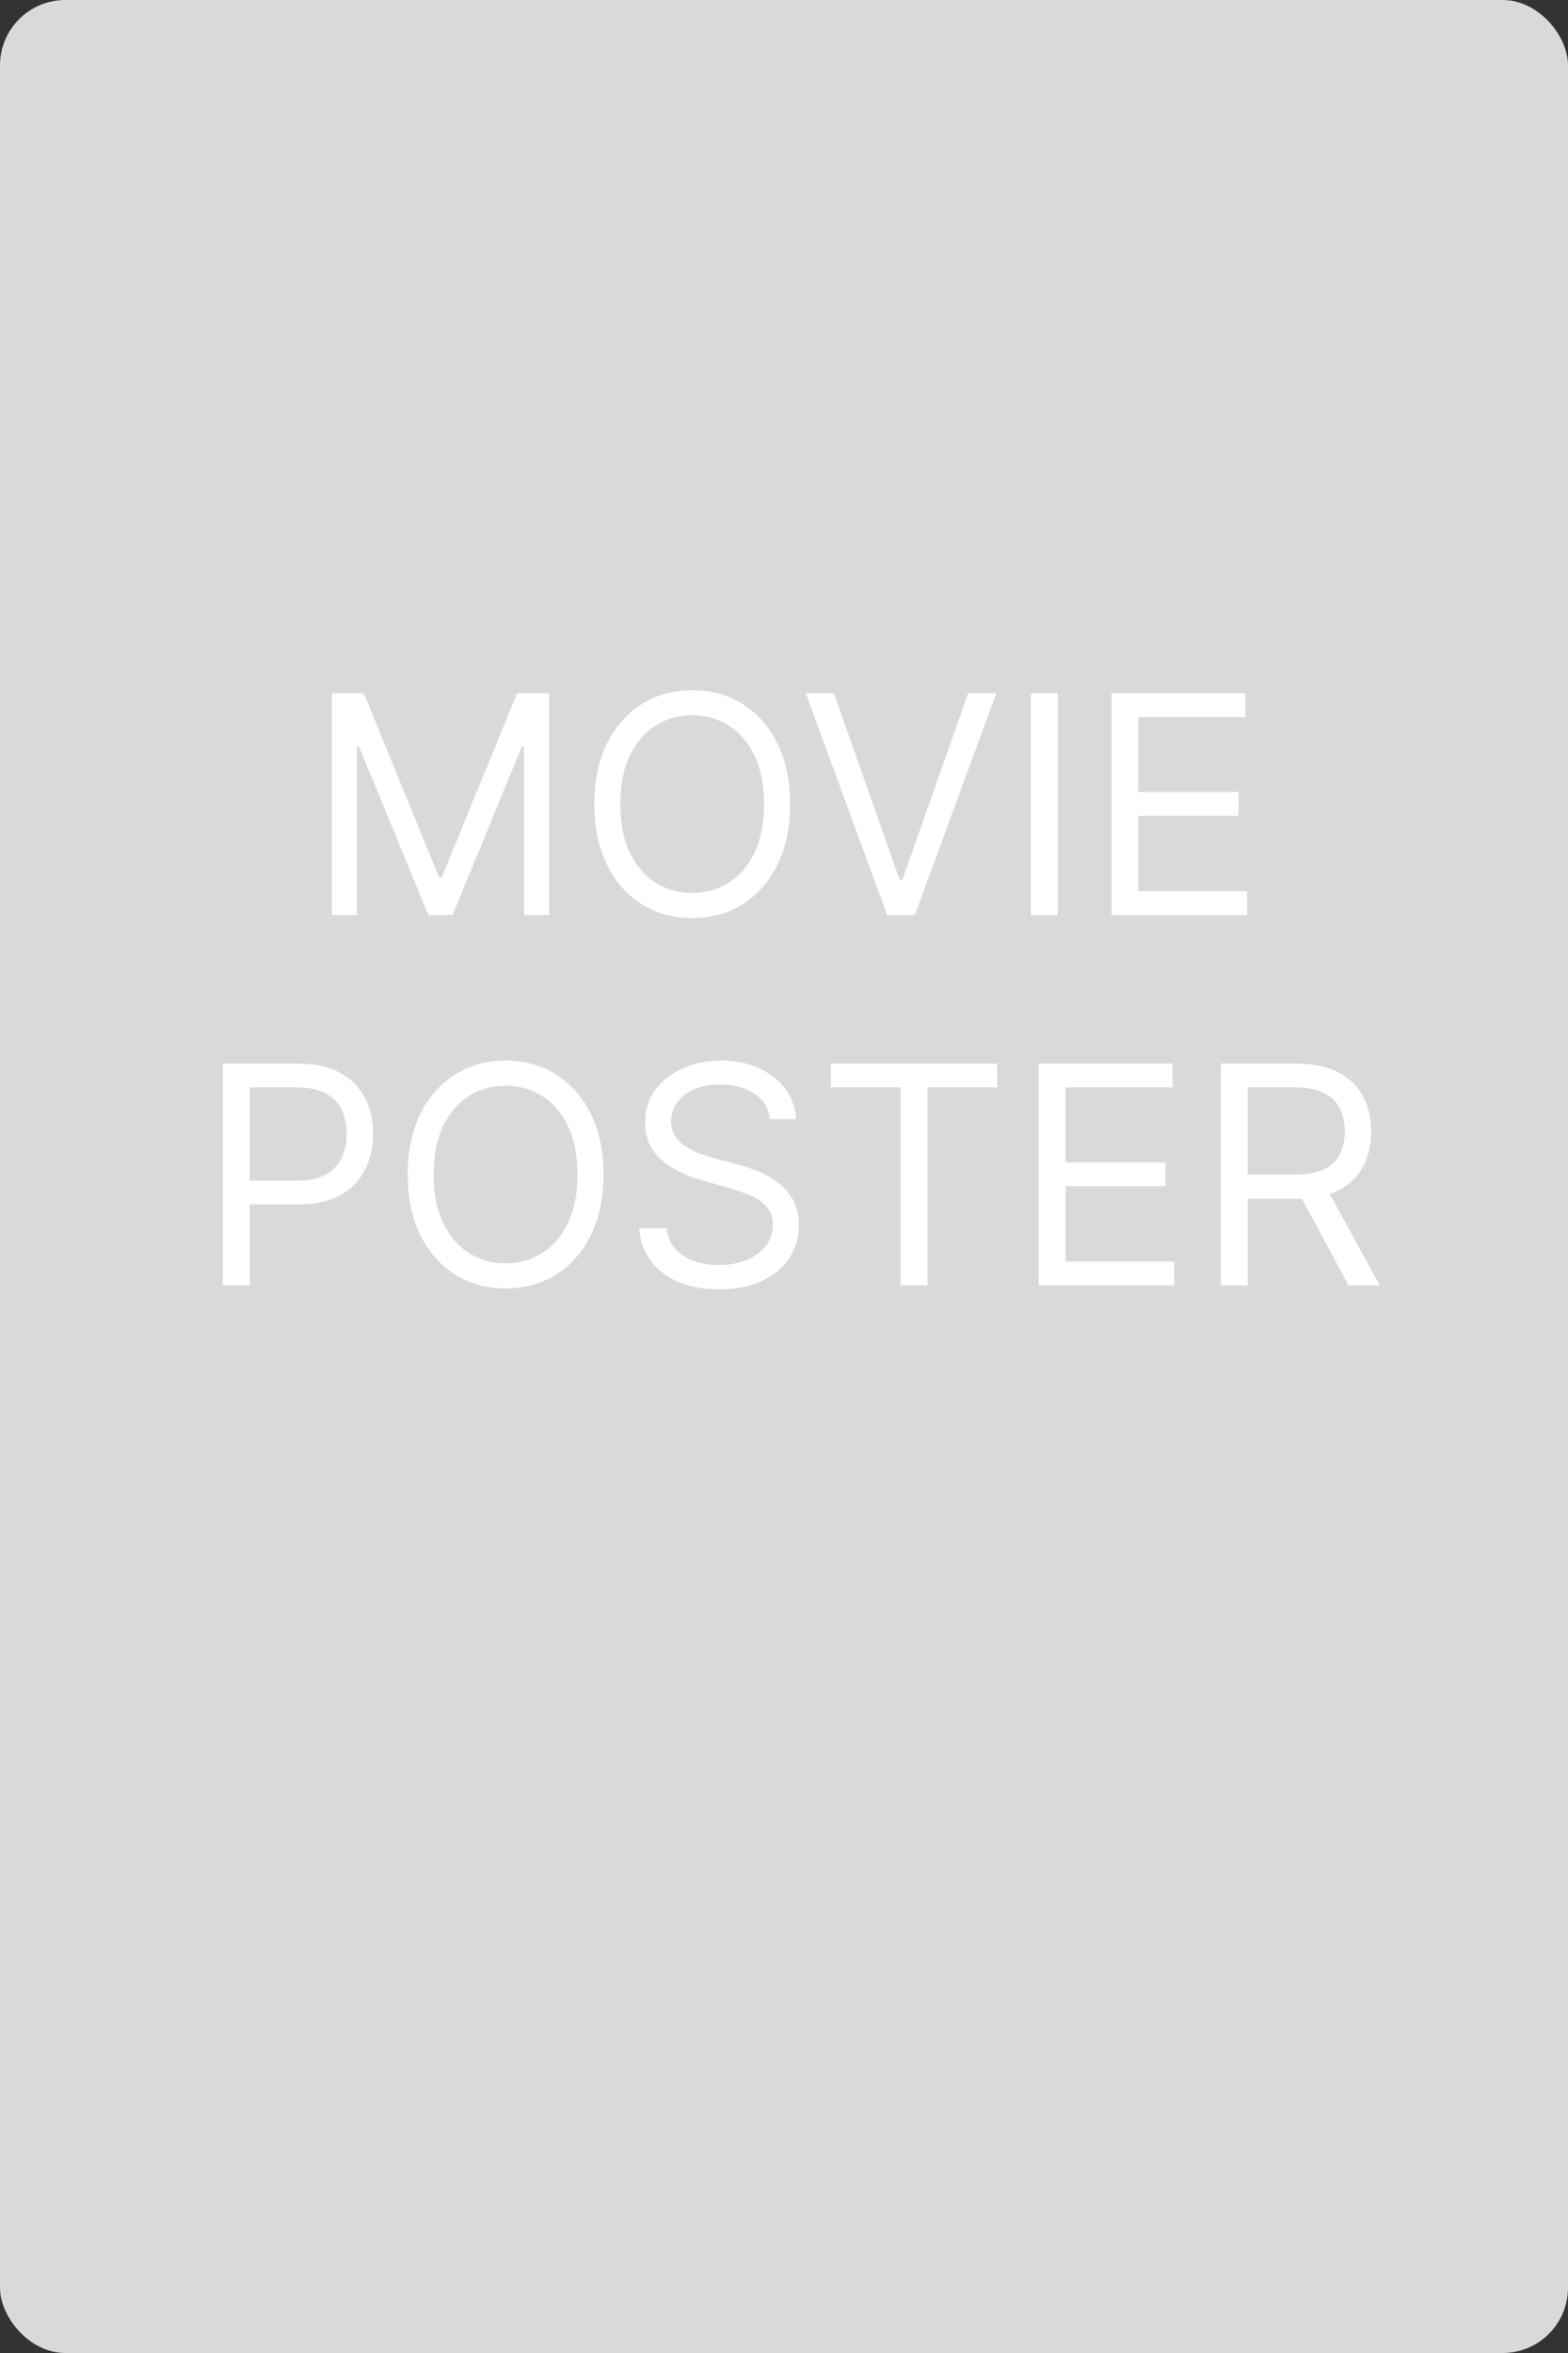 <svg width="72" height="108" viewBox="0 0 72 108" fill="none" xmlns="http://www.w3.org/2000/svg">
<rect x="0" y="0" width="72" height="108" fill="#333333" stroke="none"/>
<rect width="72" height="108" rx="3" fill="#D9D9D9"/>
<path d="M15.233 31.818H16.704L20.165 40.27H20.284L23.744 31.818H25.216V42H24.062V34.264H23.963L20.781 42H19.668L16.486 34.264H16.386V42H15.233V31.818ZM36.279 36.909C36.279 37.983 36.085 38.911 35.697 39.693C35.309 40.475 34.778 41.079 34.101 41.503C33.425 41.927 32.653 42.139 31.785 42.139C30.916 42.139 30.144 41.927 29.468 41.503C28.792 41.079 28.26 40.475 27.872 39.693C27.484 38.911 27.29 37.983 27.29 36.909C27.29 35.835 27.484 34.907 27.872 34.125C28.26 33.343 28.792 32.74 29.468 32.315C30.144 31.891 30.916 31.679 31.785 31.679C32.653 31.679 33.425 31.891 34.101 32.315C34.778 32.74 35.309 33.343 35.697 34.125C36.085 34.907 36.279 35.835 36.279 36.909ZM35.086 36.909C35.086 36.028 34.938 35.283 34.643 34.677C34.352 34.07 33.956 33.611 33.455 33.3C32.958 32.988 32.401 32.832 31.785 32.832C31.168 32.832 30.61 32.988 30.109 33.3C29.612 33.611 29.216 34.07 28.921 34.677C28.629 35.283 28.483 36.028 28.483 36.909C28.483 37.791 28.629 38.535 28.921 39.141C29.216 39.748 29.612 40.207 30.109 40.519C30.61 40.83 31.168 40.986 31.785 40.986C32.401 40.986 32.958 40.83 33.455 40.519C33.956 40.207 34.352 39.748 34.643 39.141C34.938 38.535 35.086 37.791 35.086 36.909ZM38.291 31.818L41.314 40.389H41.433L44.456 31.818H45.749L42.01 42H40.737L36.999 31.818H38.291ZM48.568 31.818V42H47.334V31.818H48.568ZM51.04 42V31.818H57.184V32.912H52.273V36.352H56.866V37.446H52.273V40.906H57.264V42H51.04Z" fill="white"/>
<path d="M10.233 59V48.818H13.673C14.472 48.818 15.125 48.962 15.632 49.251C16.142 49.536 16.52 49.922 16.766 50.409C17.011 50.896 17.134 51.44 17.134 52.04C17.134 52.64 17.011 53.185 16.766 53.675C16.524 54.166 16.149 54.557 15.642 54.849C15.135 55.137 14.485 55.281 13.693 55.281H11.227V54.188H13.653C14.2 54.188 14.639 54.093 14.971 53.904C15.302 53.715 15.543 53.46 15.692 53.139C15.844 52.814 15.921 52.447 15.921 52.04C15.921 51.632 15.844 51.267 15.692 50.946C15.543 50.624 15.301 50.373 14.966 50.19C14.631 50.005 14.187 49.912 13.633 49.912H11.466V59H10.233ZM27.711 53.909C27.711 54.983 27.517 55.911 27.129 56.693C26.741 57.475 26.209 58.079 25.533 58.503C24.857 58.927 24.085 59.139 23.216 59.139C22.348 59.139 21.576 58.927 20.899 58.503C20.223 58.079 19.691 57.475 19.304 56.693C18.916 55.911 18.722 54.983 18.722 53.909C18.722 52.835 18.916 51.907 19.304 51.125C19.691 50.343 20.223 49.74 20.899 49.315C21.576 48.891 22.348 48.679 23.216 48.679C24.085 48.679 24.857 48.891 25.533 49.315C26.209 49.74 26.741 50.343 27.129 51.125C27.517 51.907 27.711 52.835 27.711 53.909ZM26.517 53.909C26.517 53.028 26.37 52.283 26.075 51.677C25.783 51.07 25.387 50.611 24.887 50.3C24.39 49.988 23.833 49.832 23.216 49.832C22.6 49.832 22.041 49.988 21.541 50.3C21.044 50.611 20.648 51.07 20.353 51.677C20.061 52.283 19.915 53.028 19.915 53.909C19.915 54.791 20.061 55.535 20.353 56.141C20.648 56.748 21.044 57.207 21.541 57.519C22.041 57.83 22.6 57.986 23.216 57.986C23.833 57.986 24.39 57.83 24.887 57.519C25.387 57.207 25.783 56.748 26.075 56.141C26.37 55.535 26.517 54.791 26.517 53.909ZM35.352 51.364C35.292 50.86 35.05 50.469 34.626 50.19C34.202 49.912 33.681 49.773 33.065 49.773C32.614 49.773 32.22 49.846 31.882 49.992C31.547 50.137 31.285 50.338 31.096 50.593C30.911 50.848 30.818 51.138 30.818 51.463C30.818 51.735 30.883 51.968 31.012 52.164C31.144 52.356 31.313 52.517 31.519 52.646C31.724 52.772 31.94 52.877 32.165 52.959C32.391 53.039 32.598 53.104 32.787 53.153L33.821 53.432C34.086 53.501 34.381 53.597 34.706 53.72C35.034 53.843 35.347 54.01 35.645 54.222C35.947 54.431 36.195 54.7 36.391 55.028C36.587 55.356 36.684 55.758 36.684 56.236C36.684 56.786 36.54 57.283 36.252 57.727C35.967 58.171 35.549 58.524 34.999 58.786C34.452 59.048 33.788 59.179 33.005 59.179C32.276 59.179 31.645 59.061 31.111 58.826C30.581 58.591 30.163 58.263 29.858 57.842C29.557 57.421 29.386 56.932 29.346 56.375H30.619C30.652 56.76 30.781 57.078 31.007 57.33C31.235 57.578 31.524 57.764 31.872 57.886C32.223 58.006 32.601 58.065 33.005 58.065C33.476 58.065 33.899 57.989 34.273 57.837C34.648 57.681 34.944 57.465 35.163 57.19C35.382 56.912 35.491 56.587 35.491 56.216C35.491 55.878 35.397 55.603 35.208 55.391C35.019 55.178 34.77 55.006 34.462 54.874C34.154 54.741 33.821 54.625 33.463 54.526L32.21 54.168C31.414 53.939 30.785 53.612 30.321 53.188C29.857 52.764 29.625 52.209 29.625 51.523C29.625 50.953 29.779 50.456 30.087 50.031C30.399 49.604 30.816 49.272 31.34 49.037C31.867 48.798 32.455 48.679 33.105 48.679C33.761 48.679 34.344 48.797 34.855 49.032C35.365 49.264 35.77 49.582 36.068 49.986C36.369 50.391 36.529 50.85 36.545 51.364H35.352ZM38.155 49.912V48.818H45.791V49.912H42.589V59H41.356V49.912H38.155ZM47.694 59V48.818H53.839V49.912H48.927V53.352H53.521V54.446H48.927V57.906H53.918V59H47.694ZM56.061 59V48.818H59.501C60.297 48.818 60.95 48.954 61.46 49.226C61.971 49.494 62.349 49.864 62.594 50.334C62.839 50.805 62.962 51.34 62.962 51.94C62.962 52.54 62.839 53.072 62.594 53.536C62.349 54 61.972 54.365 61.465 54.63C60.958 54.892 60.31 55.023 59.521 55.023H56.737V53.909H59.481C60.025 53.909 60.463 53.83 60.794 53.67C61.129 53.511 61.371 53.286 61.52 52.994C61.672 52.699 61.749 52.348 61.749 51.94C61.749 51.533 61.672 51.176 61.52 50.871C61.367 50.566 61.124 50.331 60.789 50.166C60.454 49.996 60.012 49.912 59.462 49.912H57.294V59H56.061ZM60.854 54.426L63.359 59H61.928L59.462 54.426H60.854Z" fill="white"/>
</svg>
